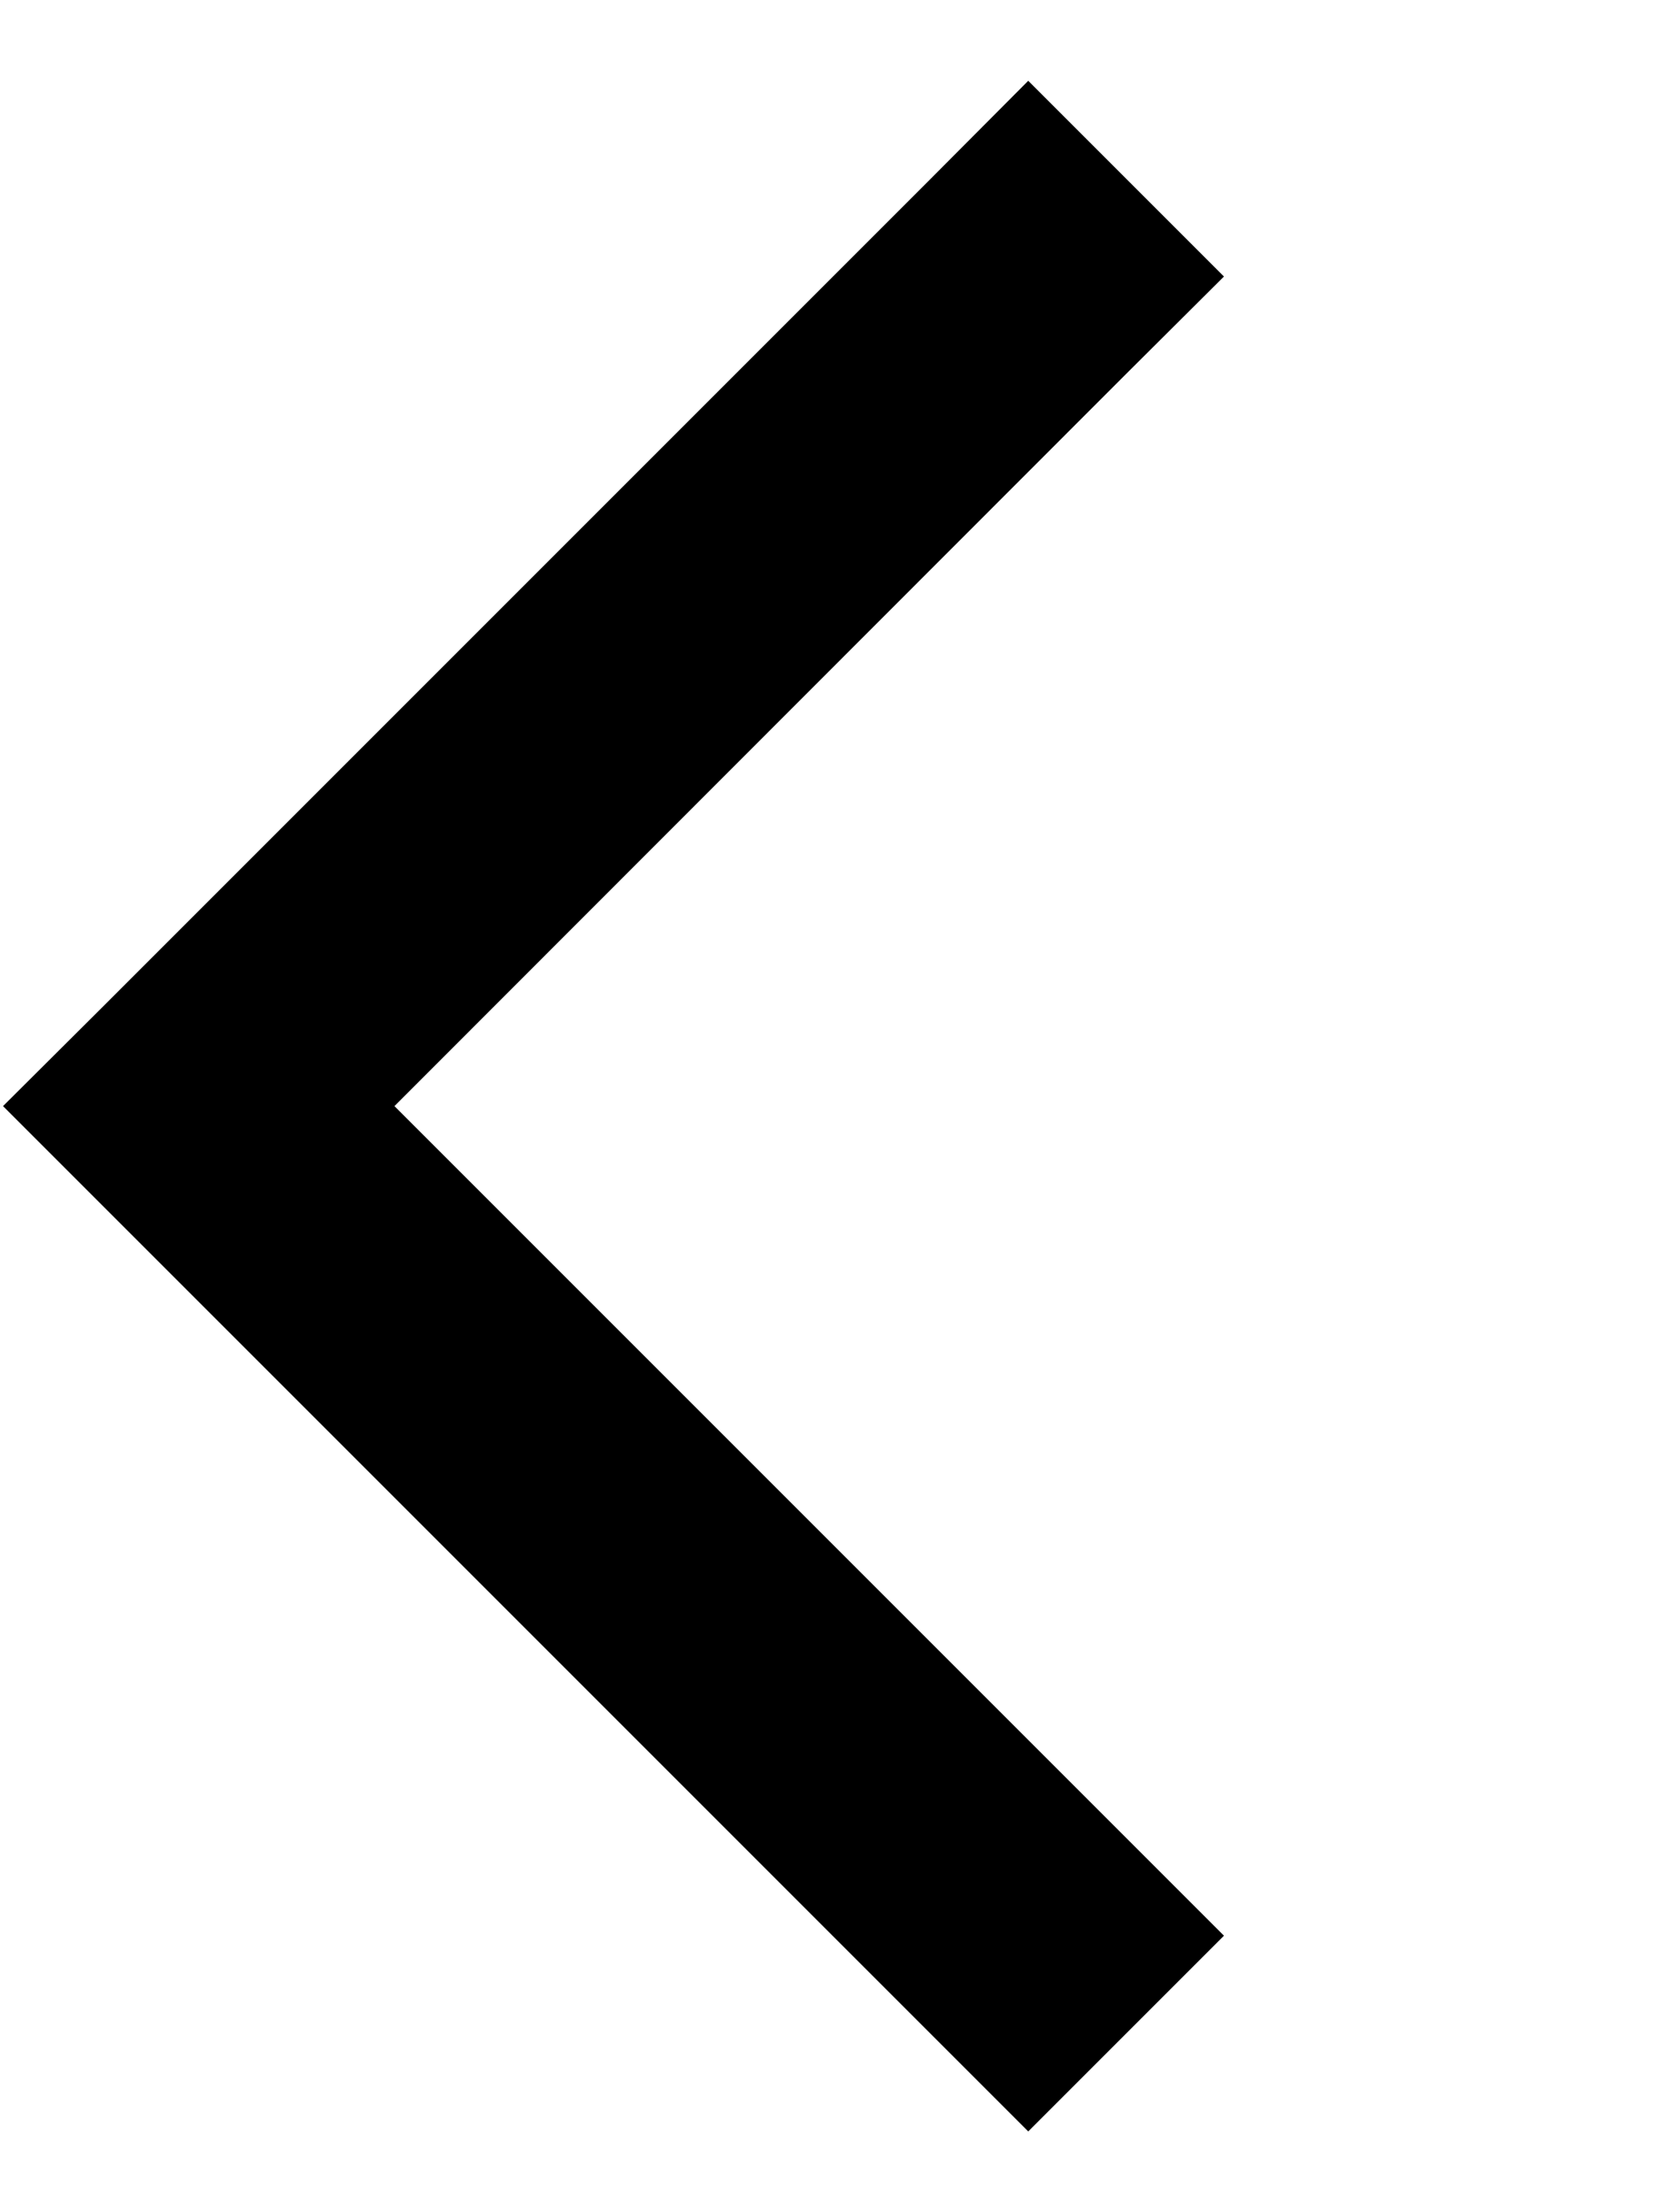 <svg xmlns="http://www.w3.org/2000/svg" viewBox="0 0 384 512"><path d="M.7 256l22.6 22.6 192 192L238 493.3 283.3 448l-22.6-22.6L91.3 256 260.6 86.6 283.3 64 238 18.7 215.4 41.4l-192 192L.7 256z"/></svg>